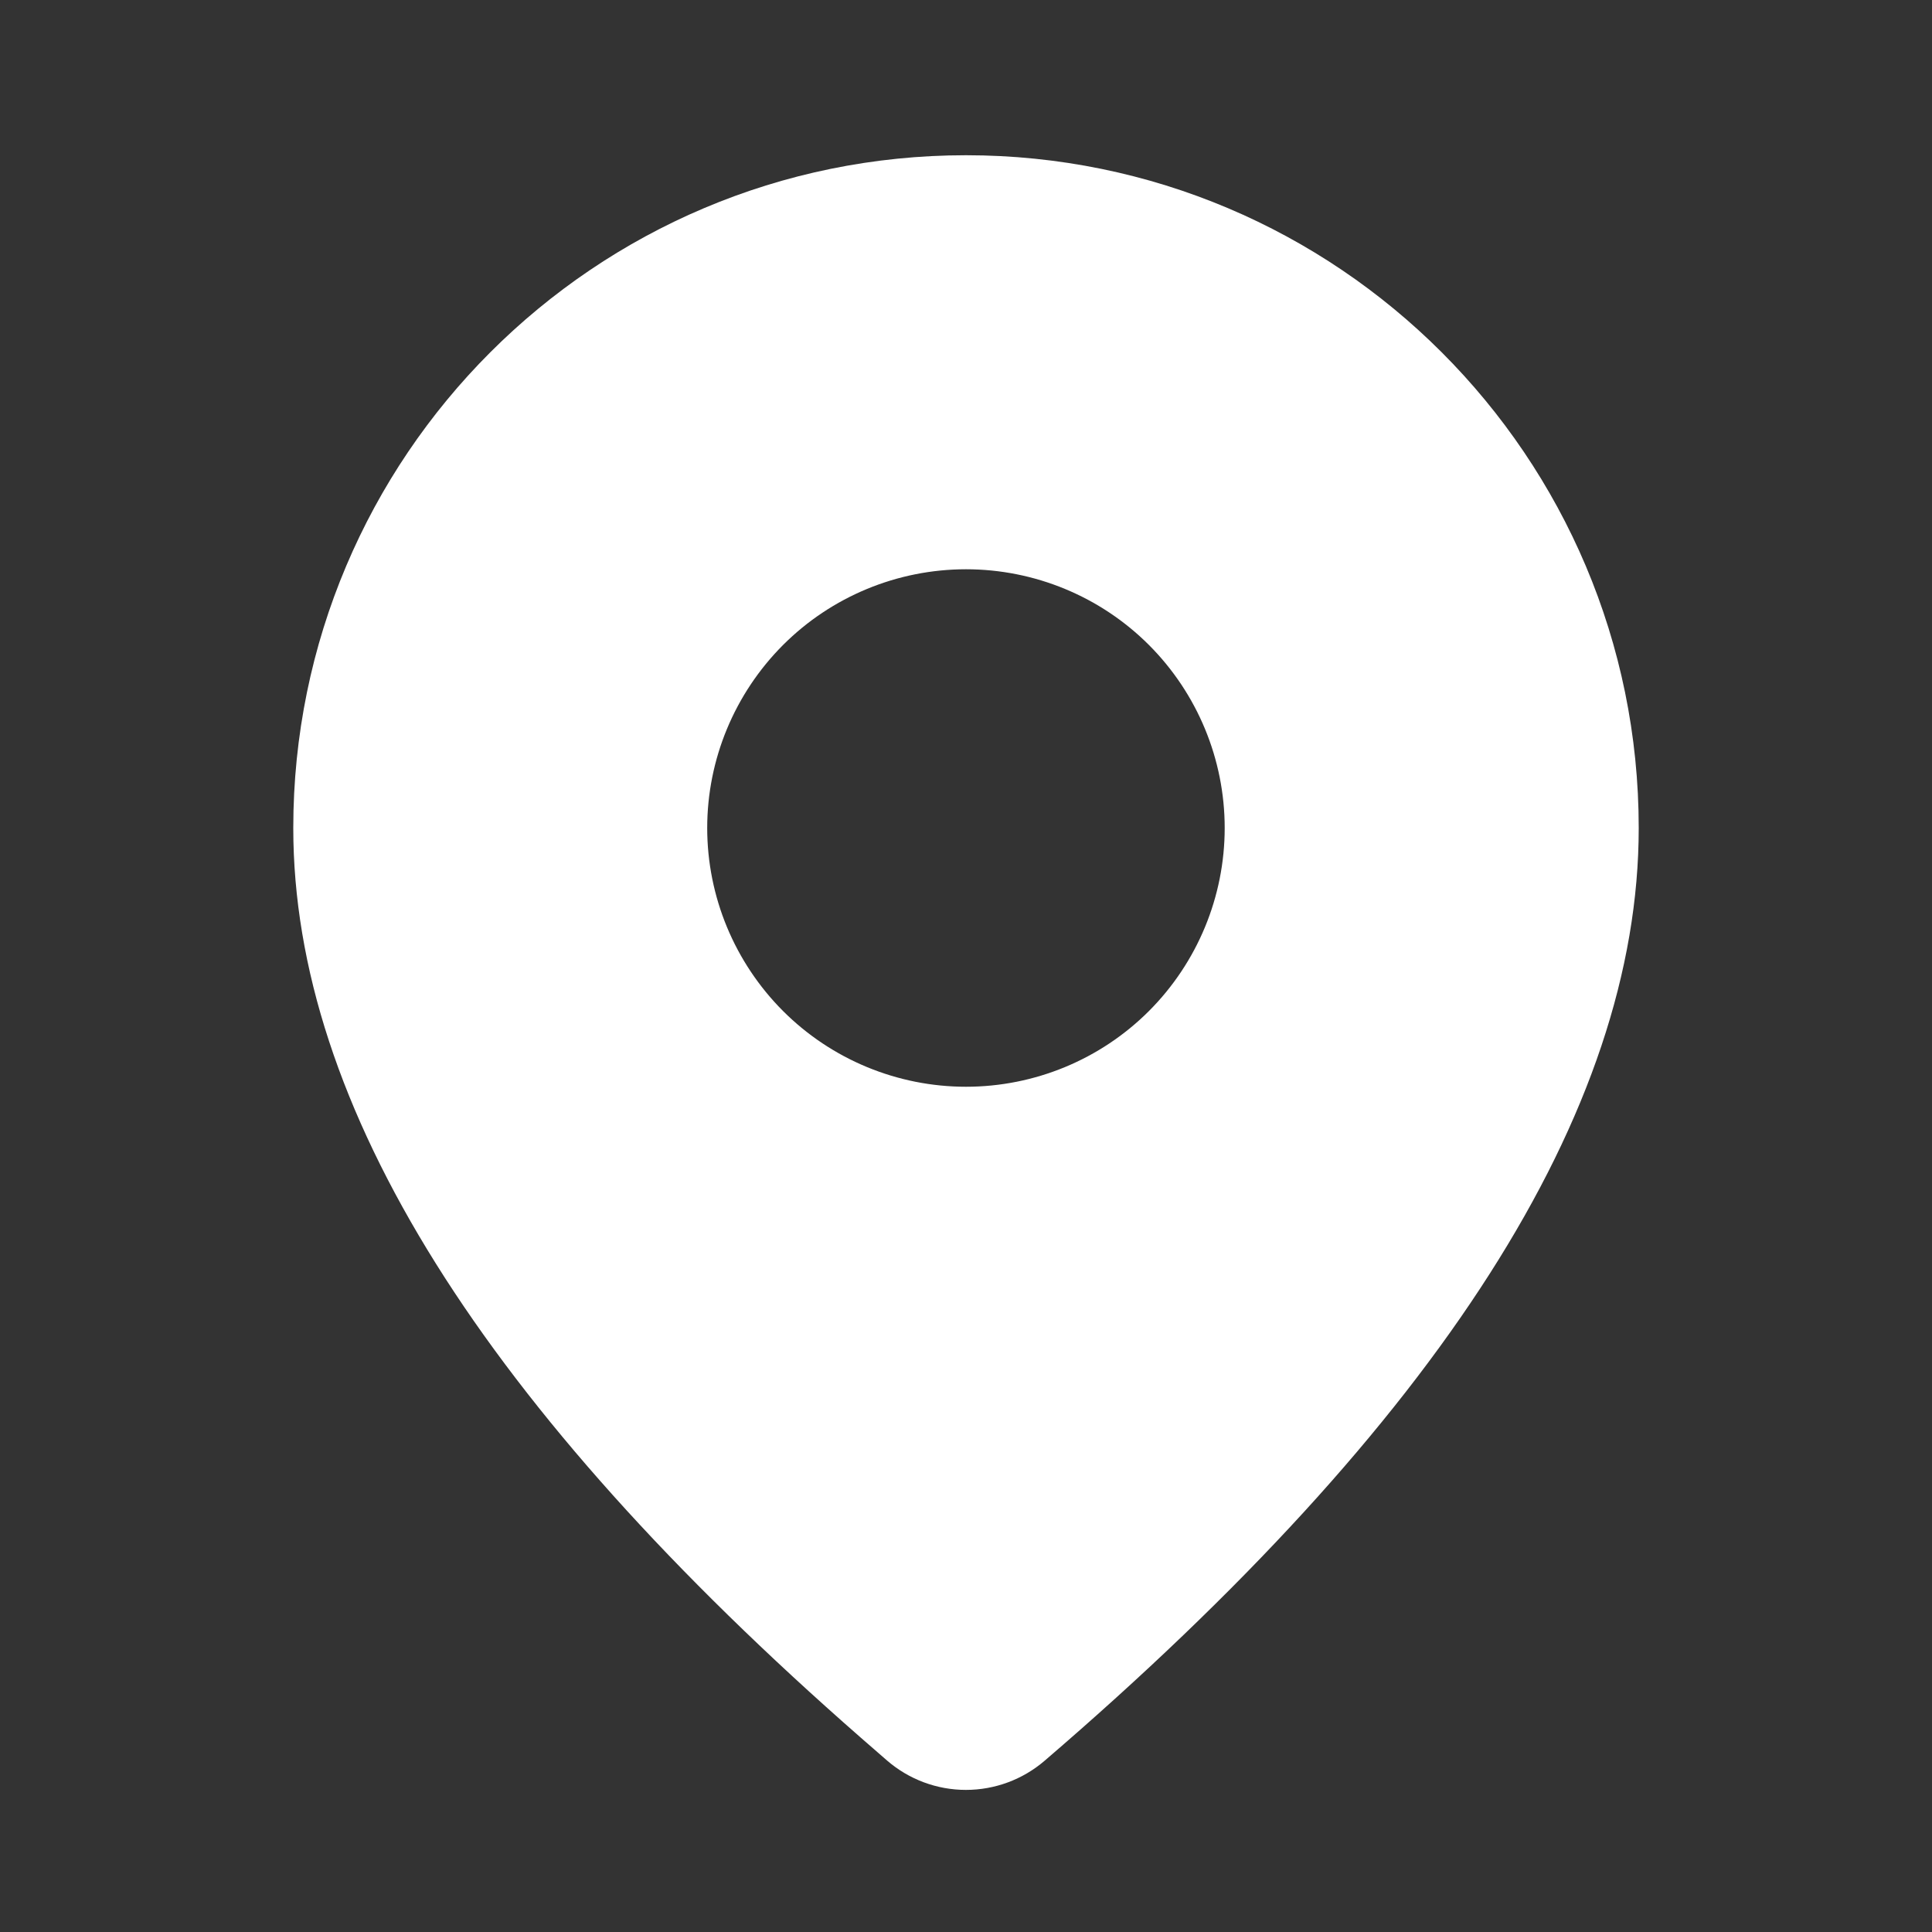 <svg width="20" height="20" viewBox="0 0 20 20" fill="none" xmlns="http://www.w3.org/2000/svg">
<rect x="0" y="0" width="20" height="20" fill="#333333" stroke="none"/>
<path d="M10 1.607C13.846 1.607 16.964 4.725 16.964 8.571C16.964 11.514 14.896 14.722 10.814 18.227C10.587 18.422 10.298 18.529 9.999 18.529C9.699 18.529 9.41 18.421 9.184 18.226L8.914 17.991C5.012 14.577 3.036 11.449 3.036 8.571C3.036 4.725 6.154 1.607 10 1.607ZM10 5.893C9.29 5.893 8.608 6.175 8.106 6.677C7.604 7.18 7.321 7.861 7.321 8.571C7.321 9.282 7.604 9.963 8.106 10.466C8.608 10.968 9.29 11.25 10 11.25C10.71 11.25 11.392 10.968 11.894 10.466C12.396 9.963 12.678 9.282 12.678 8.571C12.678 7.861 12.396 7.18 11.894 6.677C11.392 6.175 10.71 5.893 10 5.893Z" fill="white"/>
</svg>
